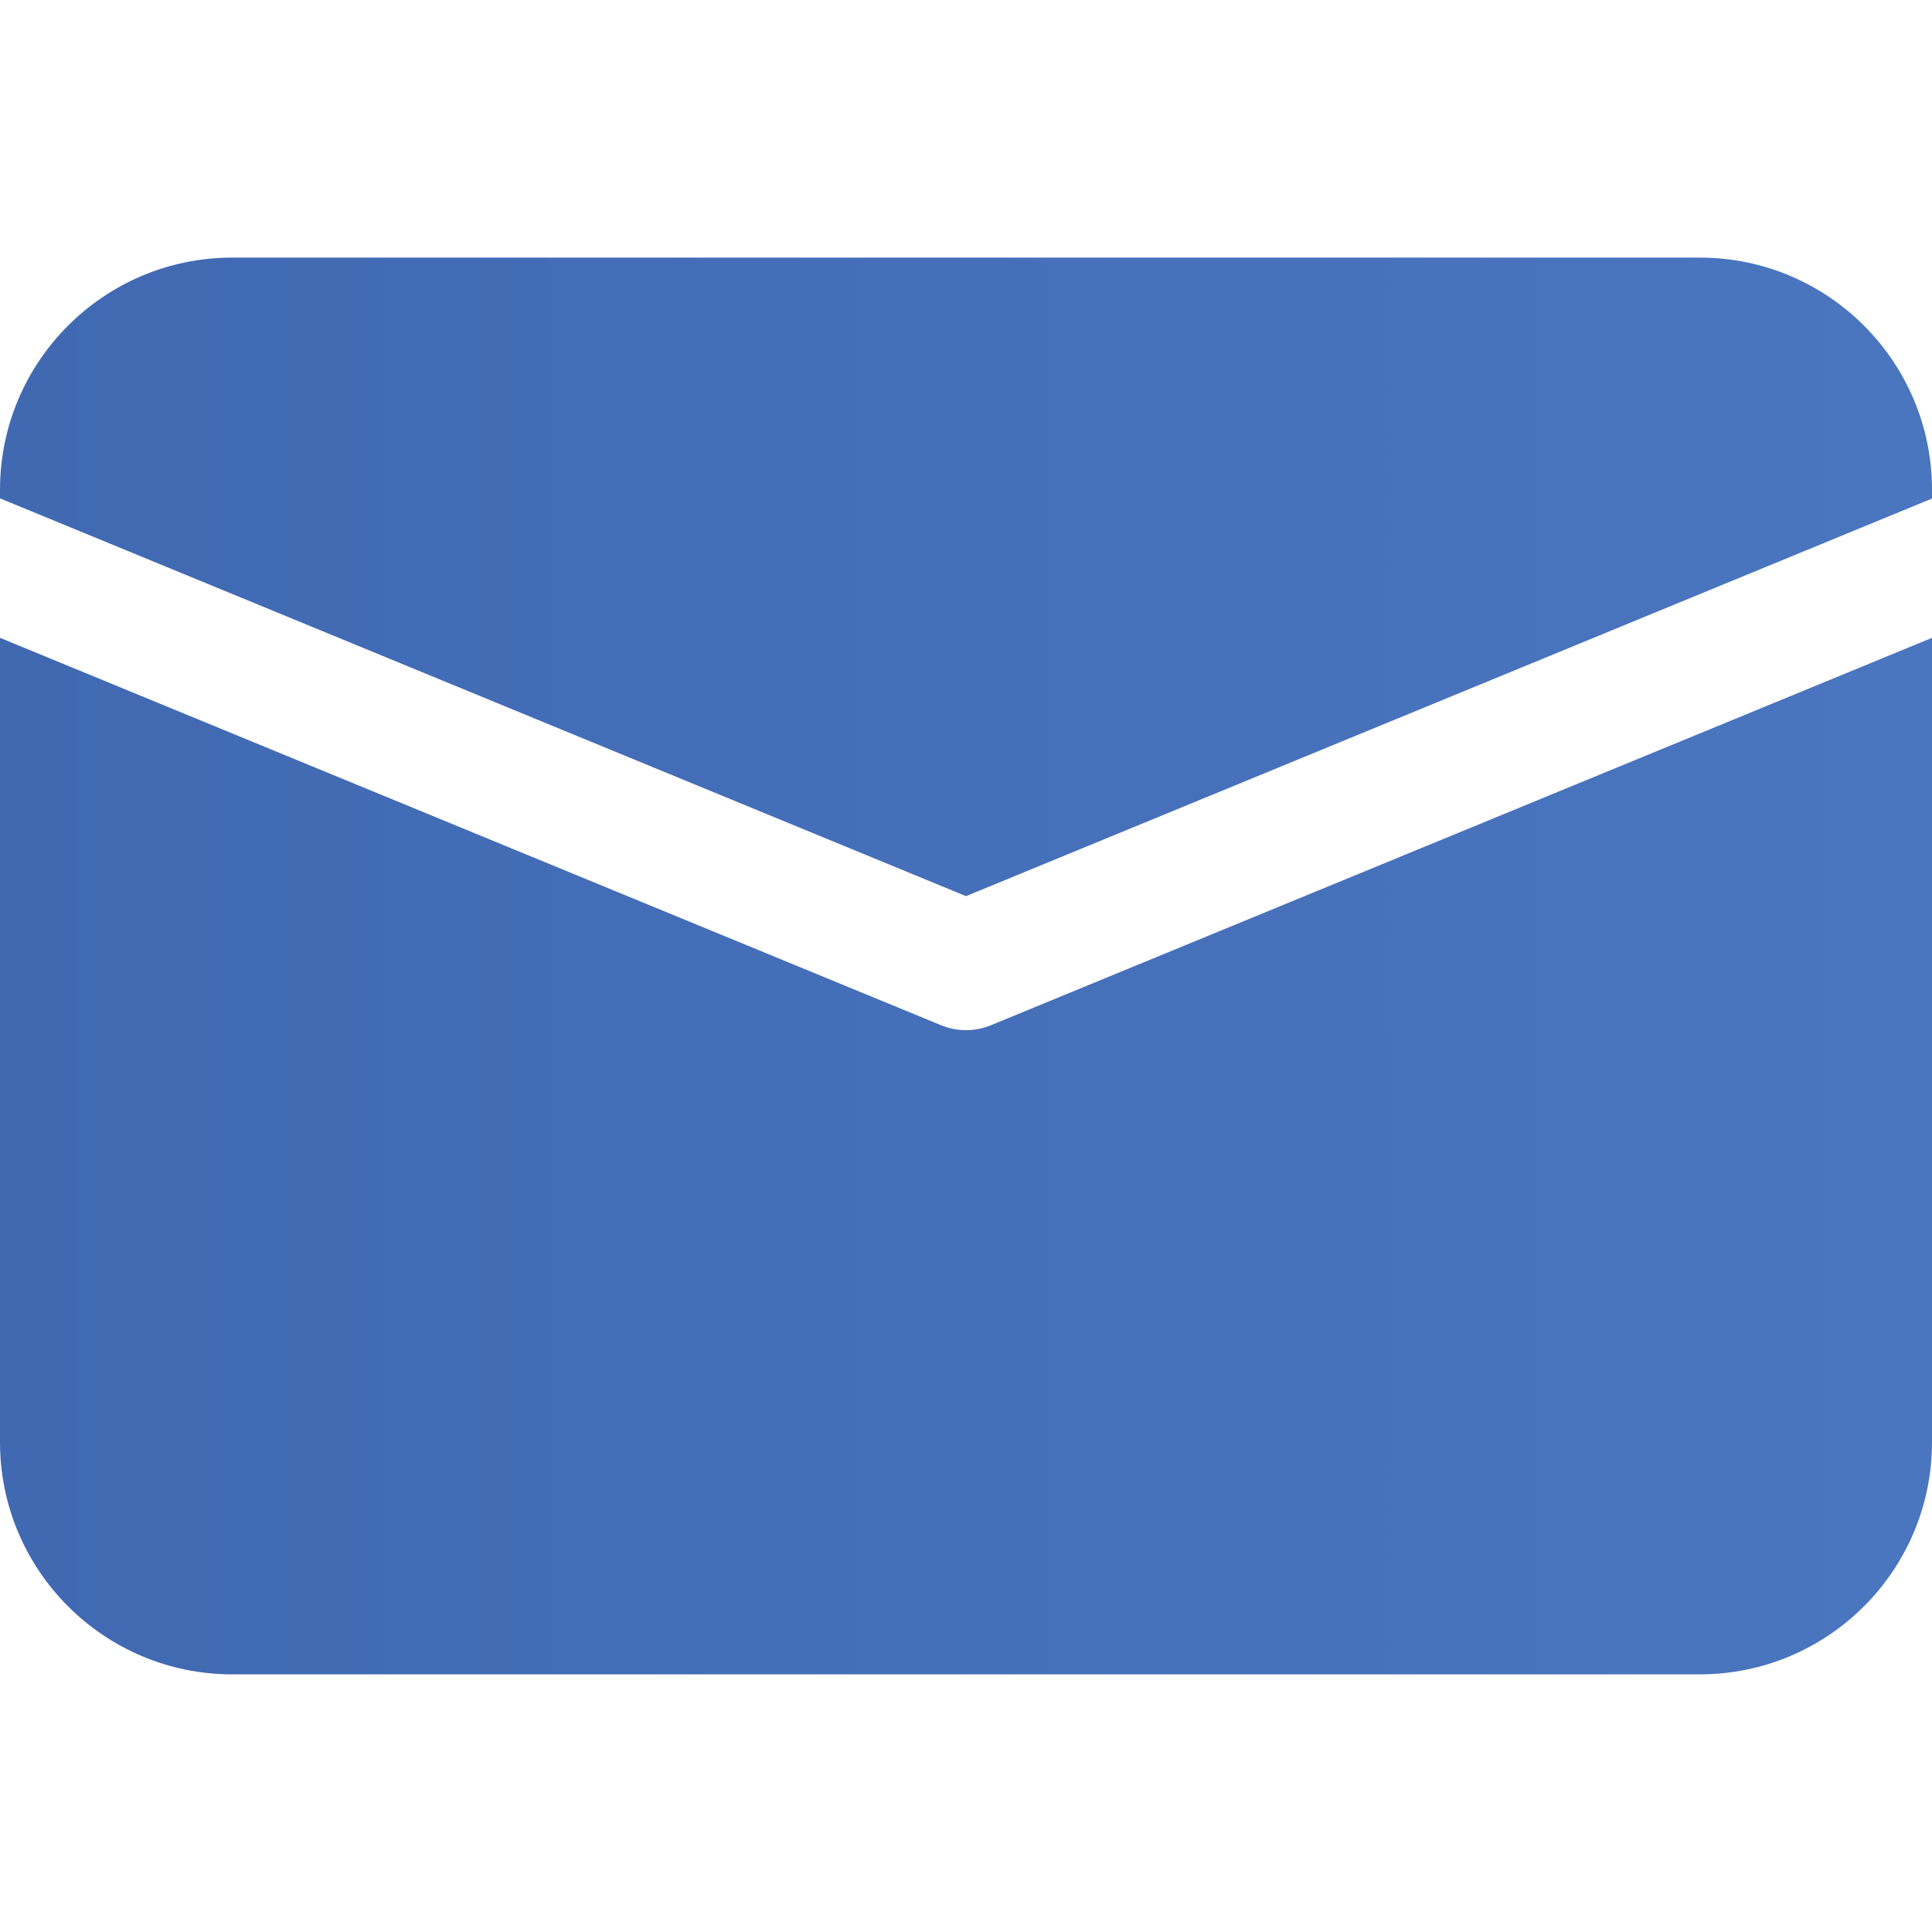 <svg version="1.1" id="Layer_1" xmlns="http://www.w3.org/2000/svg" xmlns:xlink="http://www.w3.org/1999/xlink" x="0px" y="0px"
	 width="70px" height="70px" viewBox="0 0 70 70" enable-background="new 0 0 70 70" xml:space="preserve">
<linearGradient id="SVGID_1_" gradientUnits="userSpaceOnUse" x1="0" y1="0" x2="350" y2="0">
	<stop  offset="0" style="stop-color:#4069B2"/>
	<stop  offset="1" style="stop-color:#73A7F4"/>
</linearGradient>
<path fill="url(#SVGID_1_)" d="M35,32.469l35-14.406v-0.329c-0.007-4.634-3.766-8.394-8.4-8.4H8.4C3.766,9.341,0.007,13.1,0,17.734
	v0.322L35,32.469z"/>
<linearGradient id="SVGID_2_" gradientUnits="userSpaceOnUse" x1="0" y1="0" x2="350" y2="0">
	<stop  offset="0" style="stop-color:#4069B2"/>
	<stop  offset="1" style="stop-color:#73A7F4"/>
</linearGradient>
<path fill="url(#SVGID_2_)" d="M35.889,37.152c-0.567,0.23-1.21,0.23-1.778,0L0,23.11v29.155c0.007,4.633,3.766,8.393,8.4,8.4h53.2
	c4.635-0.008,8.394-3.768,8.4-8.4V23.11L35.889,37.152z"/>
</svg>
